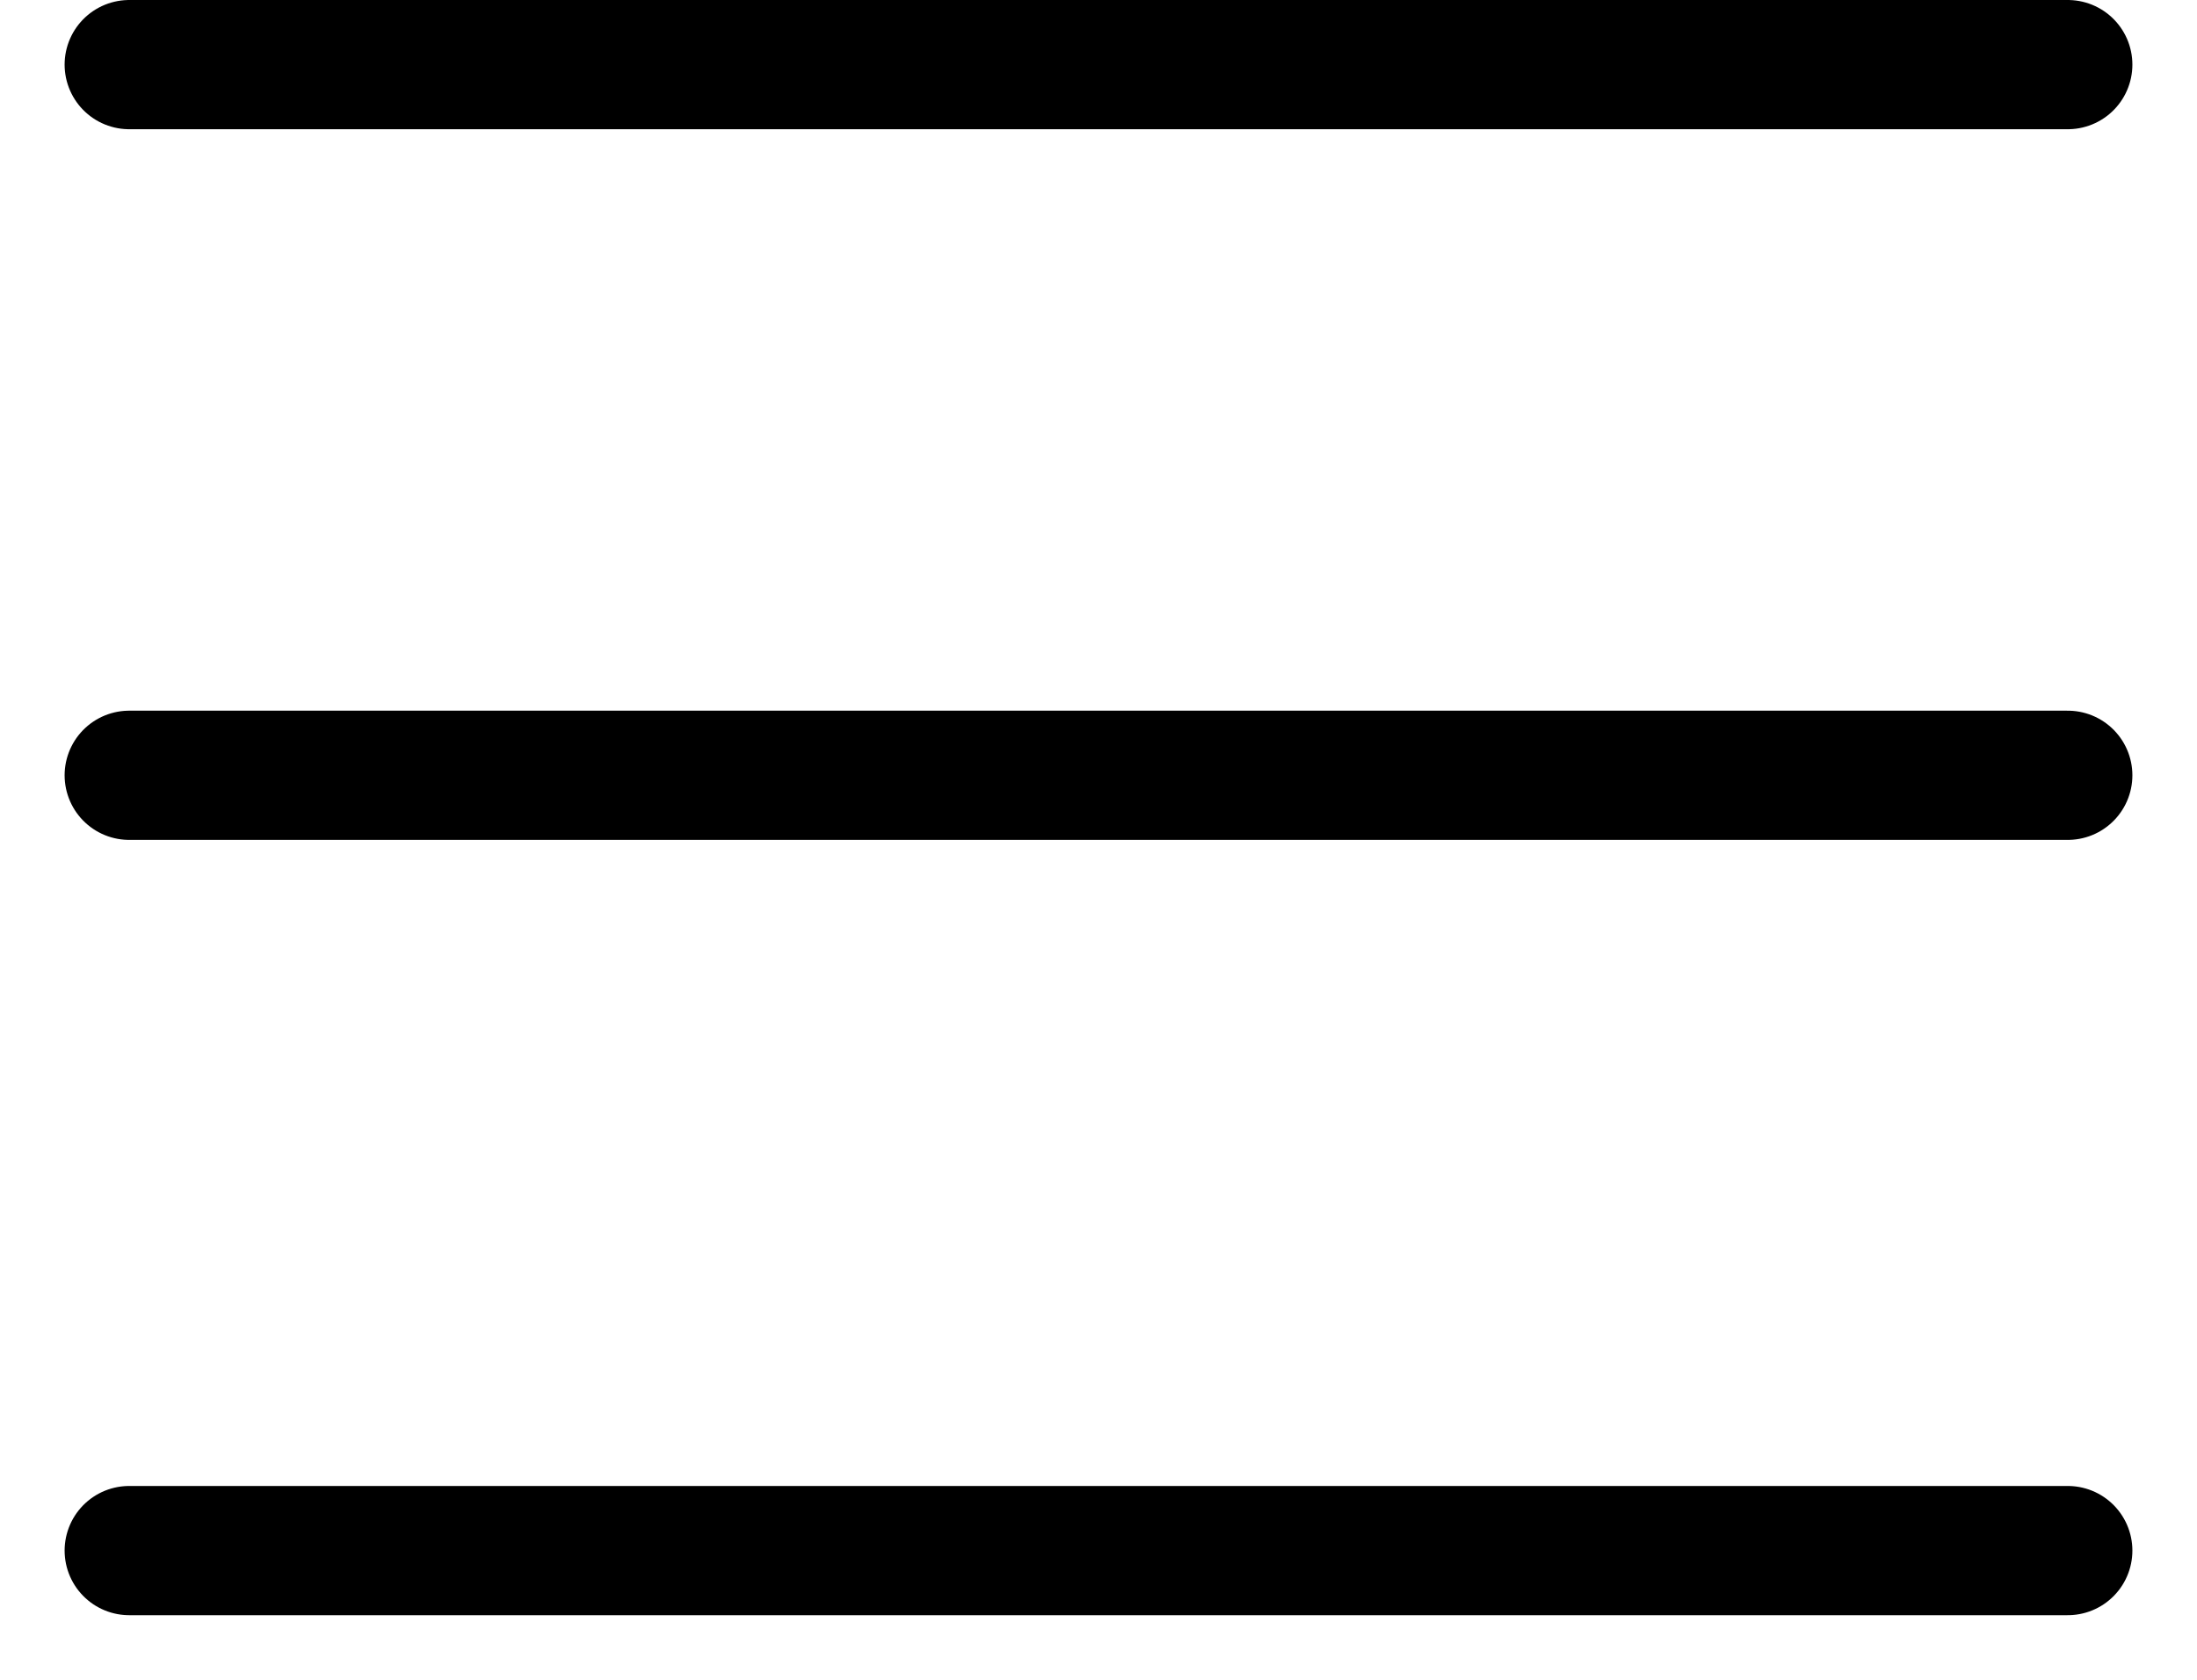 <svg width="17" height="13" viewBox="0 0 17 13" fill="none" xmlns="http://www.w3.org/2000/svg">
<path d="M1 0.5H16" stroke="black" stroke-linecap="round"/>
<path d="M1 6H16" stroke="black" stroke-linecap="round"/>
<path d="M1 12H16" stroke="black" stroke-linecap="round"/>
</svg>
